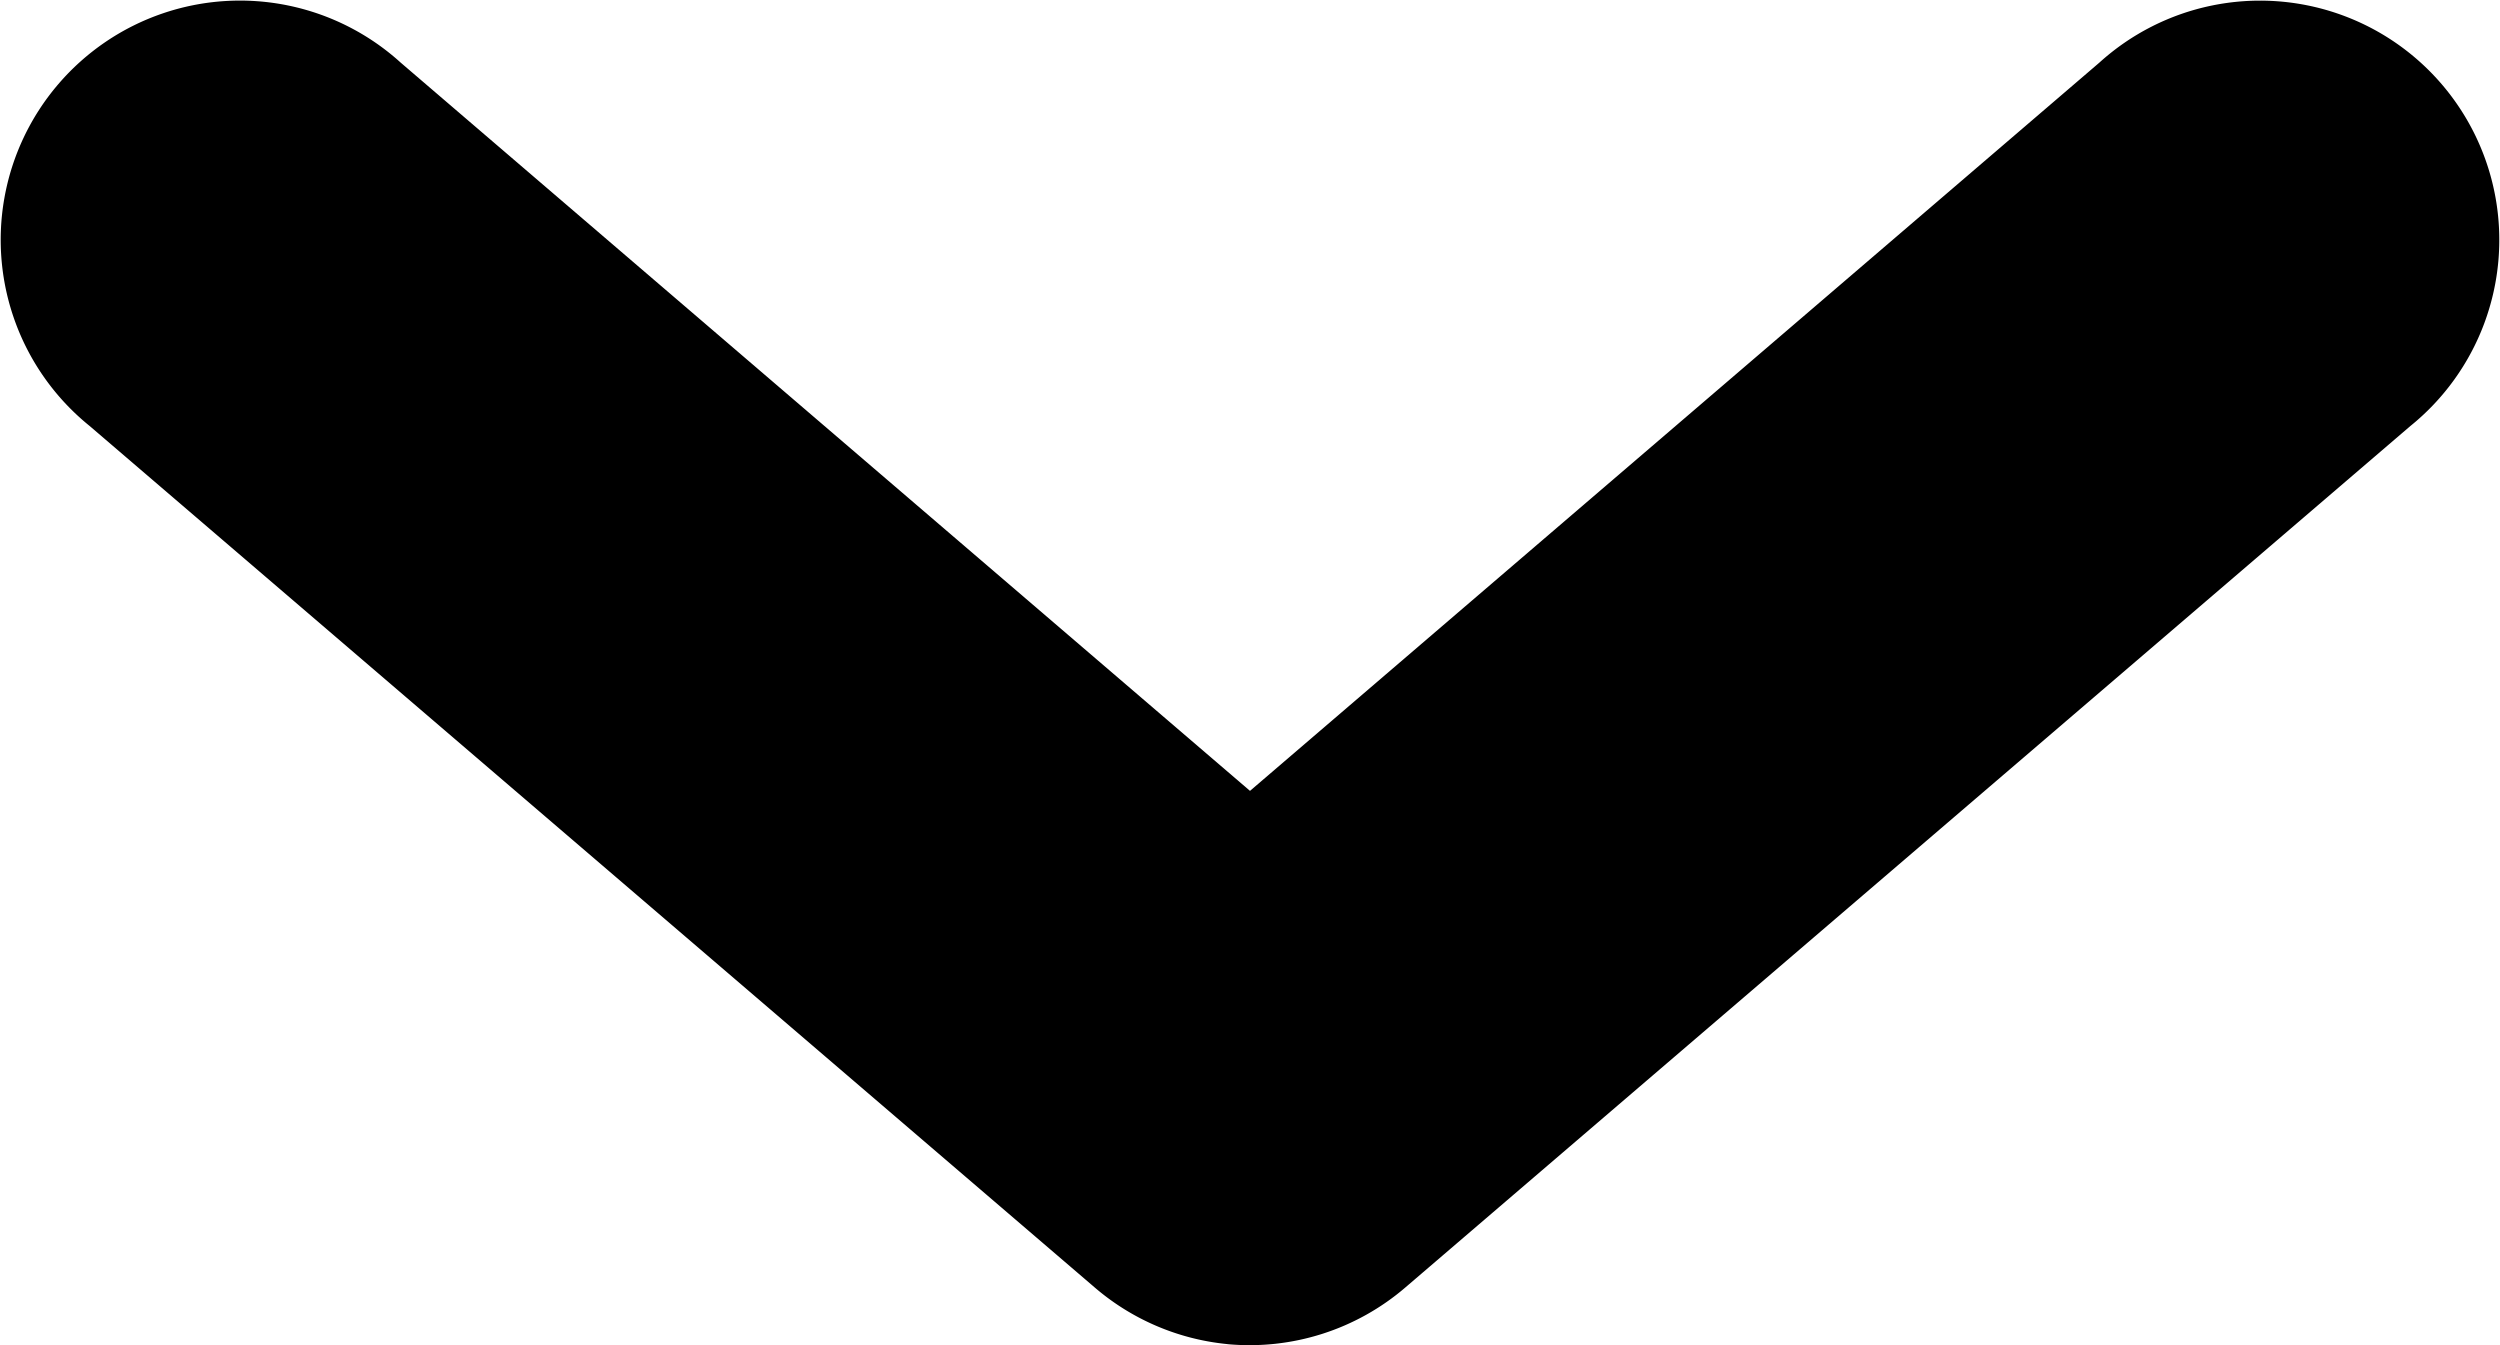 <?xml version="1.0" encoding="UTF-8" standalone="no"?>
<svg
   xmlns:dc="http://purl.org/dc/elements/1.1/"
   xmlns:cc="http://creativecommons.org/ns#"
   xmlns:rdf="http://www.w3.org/1999/02/22-rdf-syntax-ns#"
   xmlns:svg="http://www.w3.org/2000/svg"
   xmlns="http://www.w3.org/2000/svg"
   xmlns:sodipodi="http://sodipodi.sourceforge.net/DTD/sodipodi-0.dtd"
   xmlns:inkscape="http://www.inkscape.org/namespaces/inkscape"
   version="1.1"
   x="0px"
   y="0px"
   viewBox="0 0 52.246 28.111"
   id="svg35"
   sodipodi:docname="downArrow.svg"
   width="52.246"
   height="28.111"
   inkscape:version="1.0beta2 (2b71d25, 2019-12-03)">
  <defs
     id="defs39" />
  <sodipodi:namedview
     pagecolor="#ffffff"
     bordercolor="#666666"
     inkscape:document-rotation="0"
     borderopacity="1"
     objecttolerance="10"
     gridtolerance="10"
     guidetolerance="10"
     inkscape:pageopacity="0"
     inkscape:pageshadow="2"
     inkscape:window-width="1512"
     inkscape:window-height="881"
     id="namedview37"
     showgrid="false"
     inkscape:zoom="2.176"
     inkscape:cx="26.123117"
     inkscape:cy="26.555467"
     inkscape:window-x="0"
     inkscape:window-y="23"
     inkscape:window-maximized="0"
     inkscape:current-layer="svg35" />
  <g
     transform="matrix(1,0,0,-1,-23.877,1016.418)"
     id="g29">
    <path
       style="color:#000000;text-indent:0;text-transform:none;direction:ltr;baseline-shift:baseline;enable-background:accumulate"
       d="m 49.531,988.328 a 5,5 0 0 0 -2.781,1.188 l -21,18 a 5,5 0 1 0 6.5,7.594 L 50,999.89 67.75,1015.109 a 5,5 0 1 0 6.5,-7.594 l -21,-18 a 5,5 0 0 0 -3.719,-1.188 z"
       fill="#000000"
       fill-opacity="1"
       marker="none"
       visibility="visible"
       display="inline"
       overflow="visible"
       id="path27"
       inkscape:connector-curvature="0" />
  </g>
</svg>
